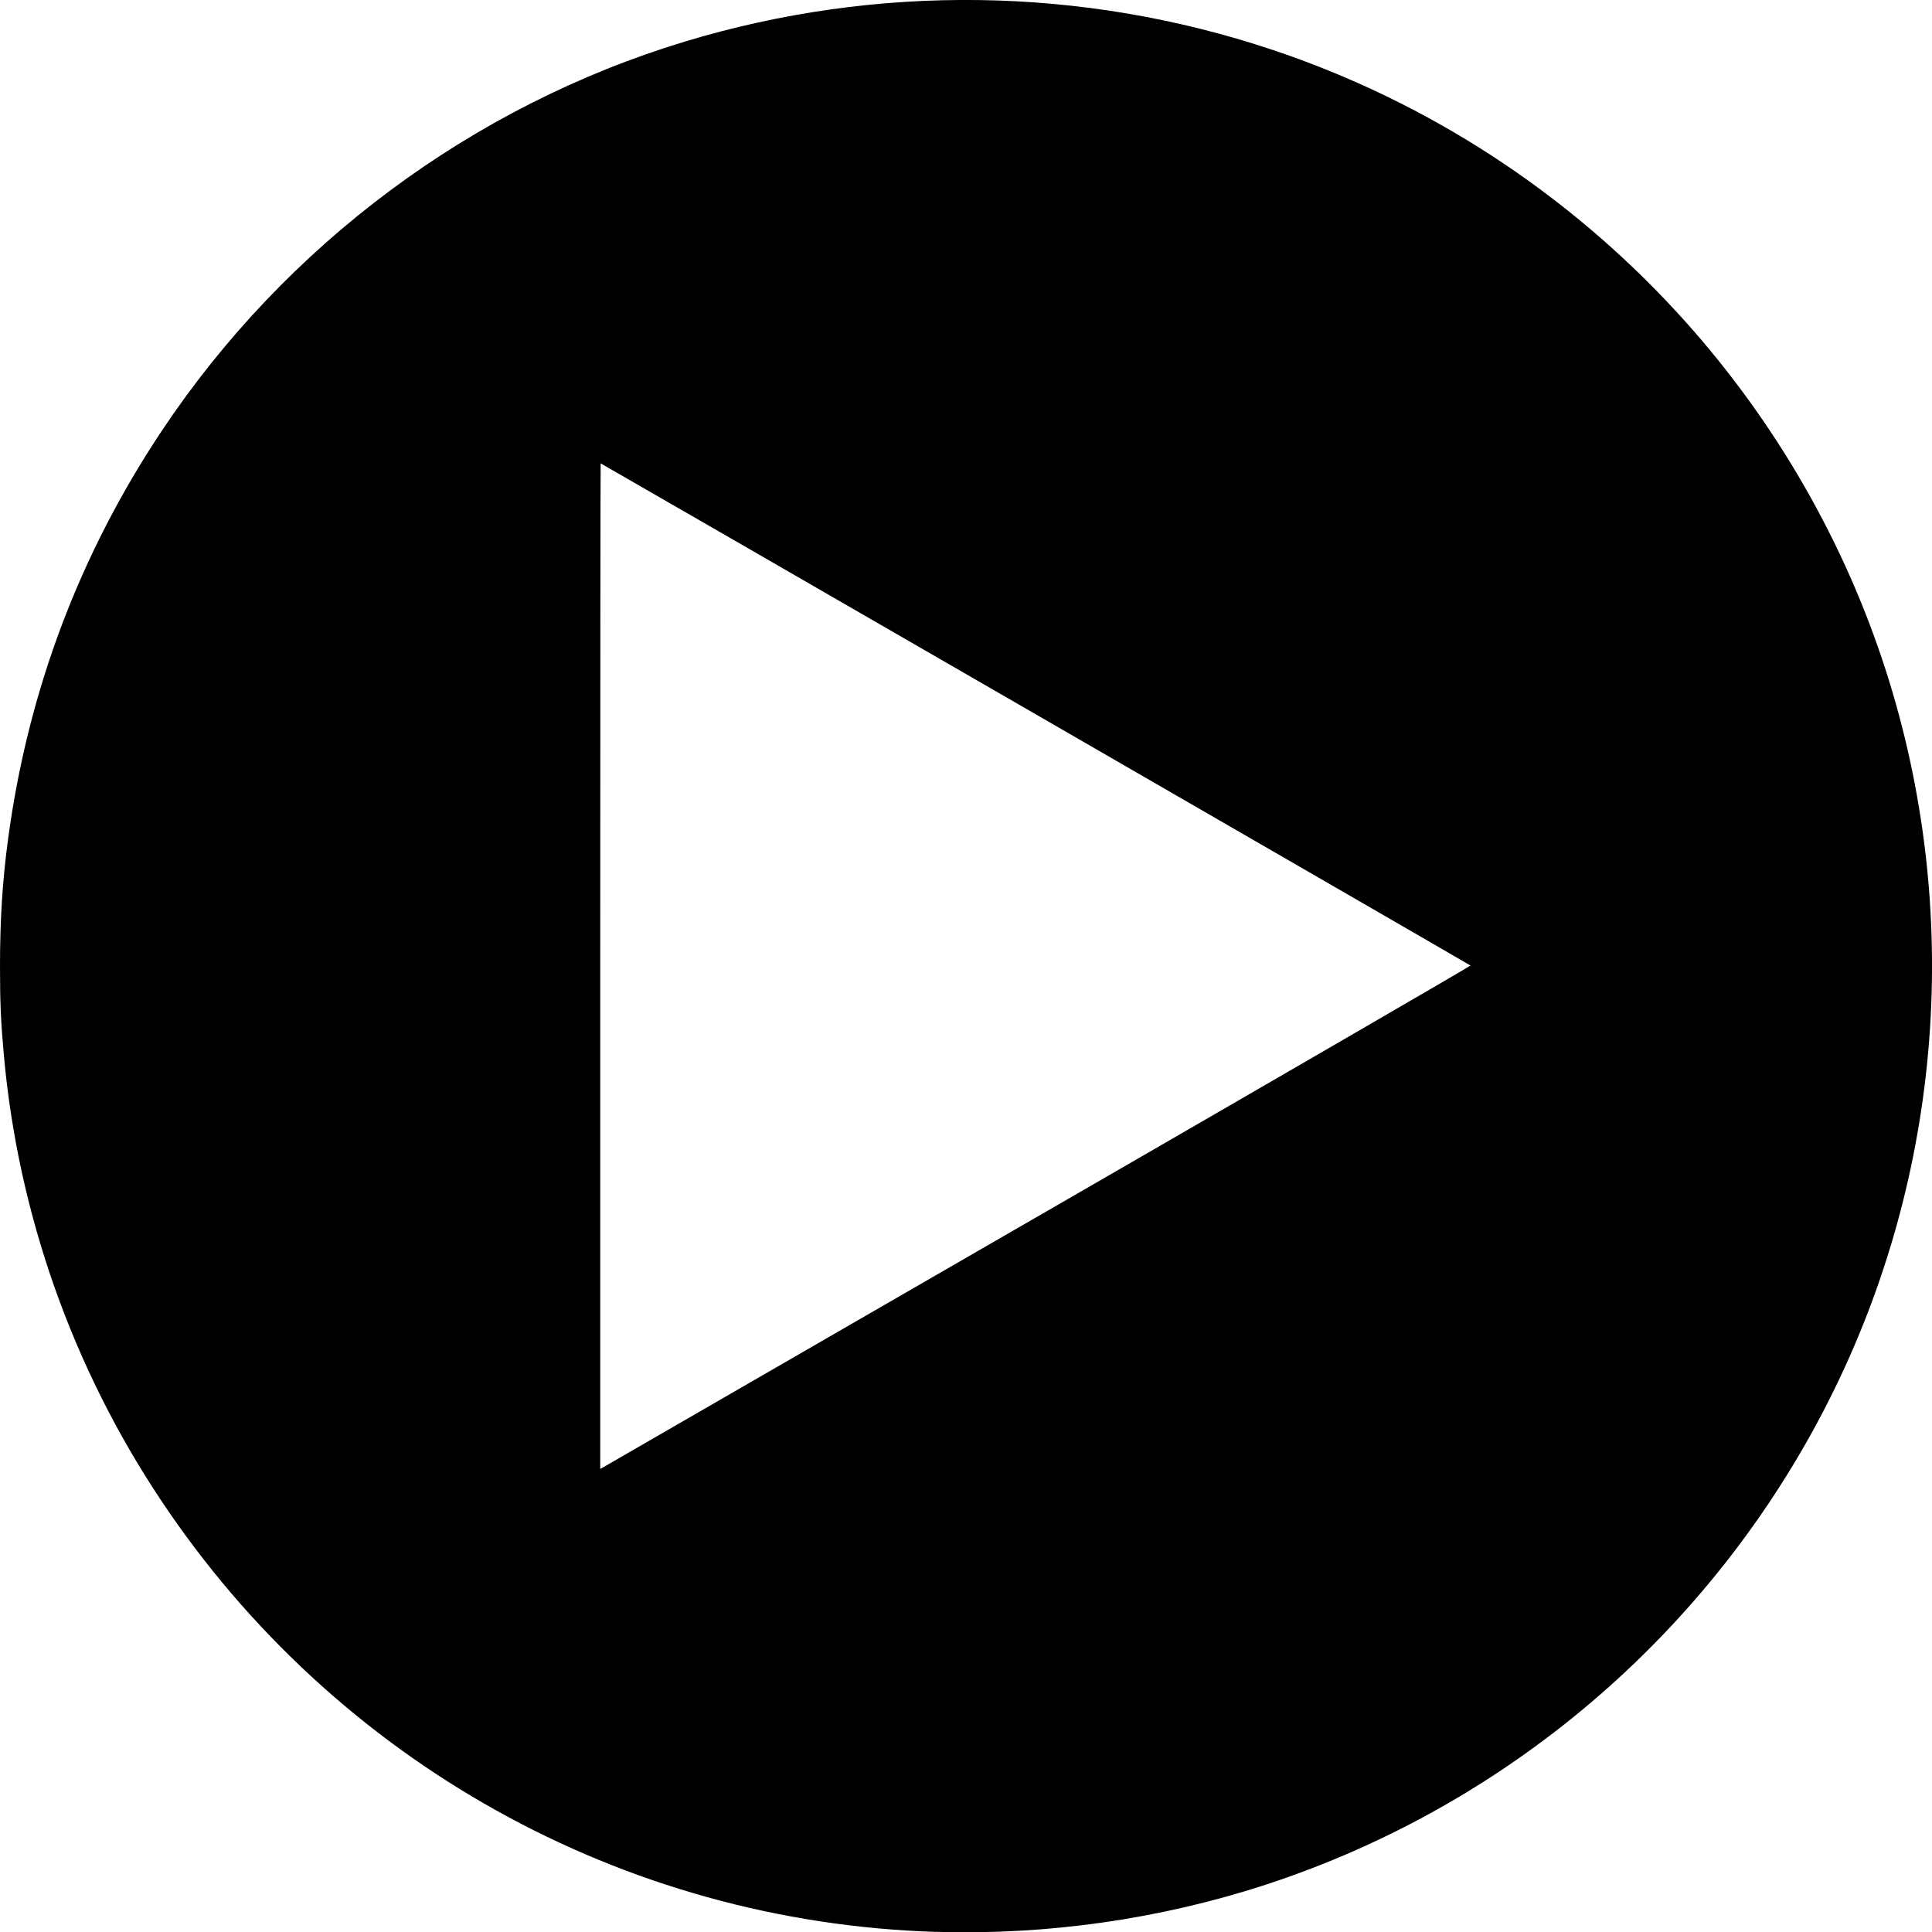 <?xml version="1.0" encoding="UTF-8" standalone="no"?>
<!-- Created with Inkscape (http://www.inkscape.org/) -->

<svg
   xmlns:dc="http://purl.org/dc/elements/1.1/"
   xmlns:cc="http://creativecommons.org/ns#"
   xmlns:rdf="http://www.w3.org/1999/02/22-rdf-syntax-ns#"
   xmlns:svg="http://www.w3.org/2000/svg"
   xmlns="http://www.w3.org/2000/svg"
   xmlns:sodipodi="http://sodipodi.sourceforge.net/DTD/sodipodi-0.dtd"
   xmlns:inkscape="http://www.inkscape.org/namespaces/inkscape"
   width="50mm"
   height="50.009mm"
   viewBox="0 0 50 50.009"
   version="1.1"
   id="svg8"
   inkscape:version="0.92.1 r15371"
   sodipodi:docname="on.svg">
  <defs
     id="defs2" />
  <sodipodi:namedview
     id="base"
     pagecolor="#ffffff"
     bordercolor="#666666"
     borderopacity="1.0"
     inkscape:pageopacity="0.0"
     inkscape:pageshadow="2"
     inkscape:zoom="0.12374369"
     inkscape:cx="60.679713"
     inkscape:cy="764.08881"
     inkscape:document-units="mm"
     inkscape:current-layer="layer1"
     showgrid="false"
     inkscape:window-width="784"
     inkscape:window-height="423"
     inkscape:window-x="596"
     inkscape:window-y="259"
     inkscape:window-maximized="0" />
  <g
     inkscape:label="Layer 1"
     inkscape:groupmode="layer"
     id="layer1"
     transform="translate(56.876,-300.99)">
    <path
       style="fill:#000000;stroke-width:0.024"
       d="m -32.66,350.987 c -8.098,-0.251 -15.547,-4.404 -20.058,-11.183 -2.284,-3.432 -3.682,-7.389 -4.055,-11.473 -0.082,-0.901 -0.103,-1.377 -0.103,-2.338 0,-1.207 0.064,-2.218 0.211,-3.304 0.515,-3.82 1.849,-7.358 3.978,-10.553 3.209,-4.813 8.031,-8.402 13.528,-10.068 4.976,-1.508 10.294,-1.434 15.218,0.213 3.995,1.336 7.592,3.67 10.461,6.788 2.384,2.591 4.206,5.672 5.317,8.992 2.075,6.202 1.628,13.018 -1.237,18.879 -2.979,6.095 -8.305,10.733 -14.731,12.829 -2.725,0.889 -5.648,1.306 -8.527,1.216 z m 2.644,-18.517 c 6.168,-3.561 11.206,-6.483 11.196,-6.492 -0.022,-0.022 -22.496,-12.996 -22.511,-12.996 -0.006,0 -0.011,5.856 -0.011,13.012 v 13.012 l 0.056,-0.031 c 0.031,-0.017 5.102,-2.944 11.27,-6.506 z"
       id="path4528"
       inkscape:connector-curvature="0" />
  </g>
</svg>
